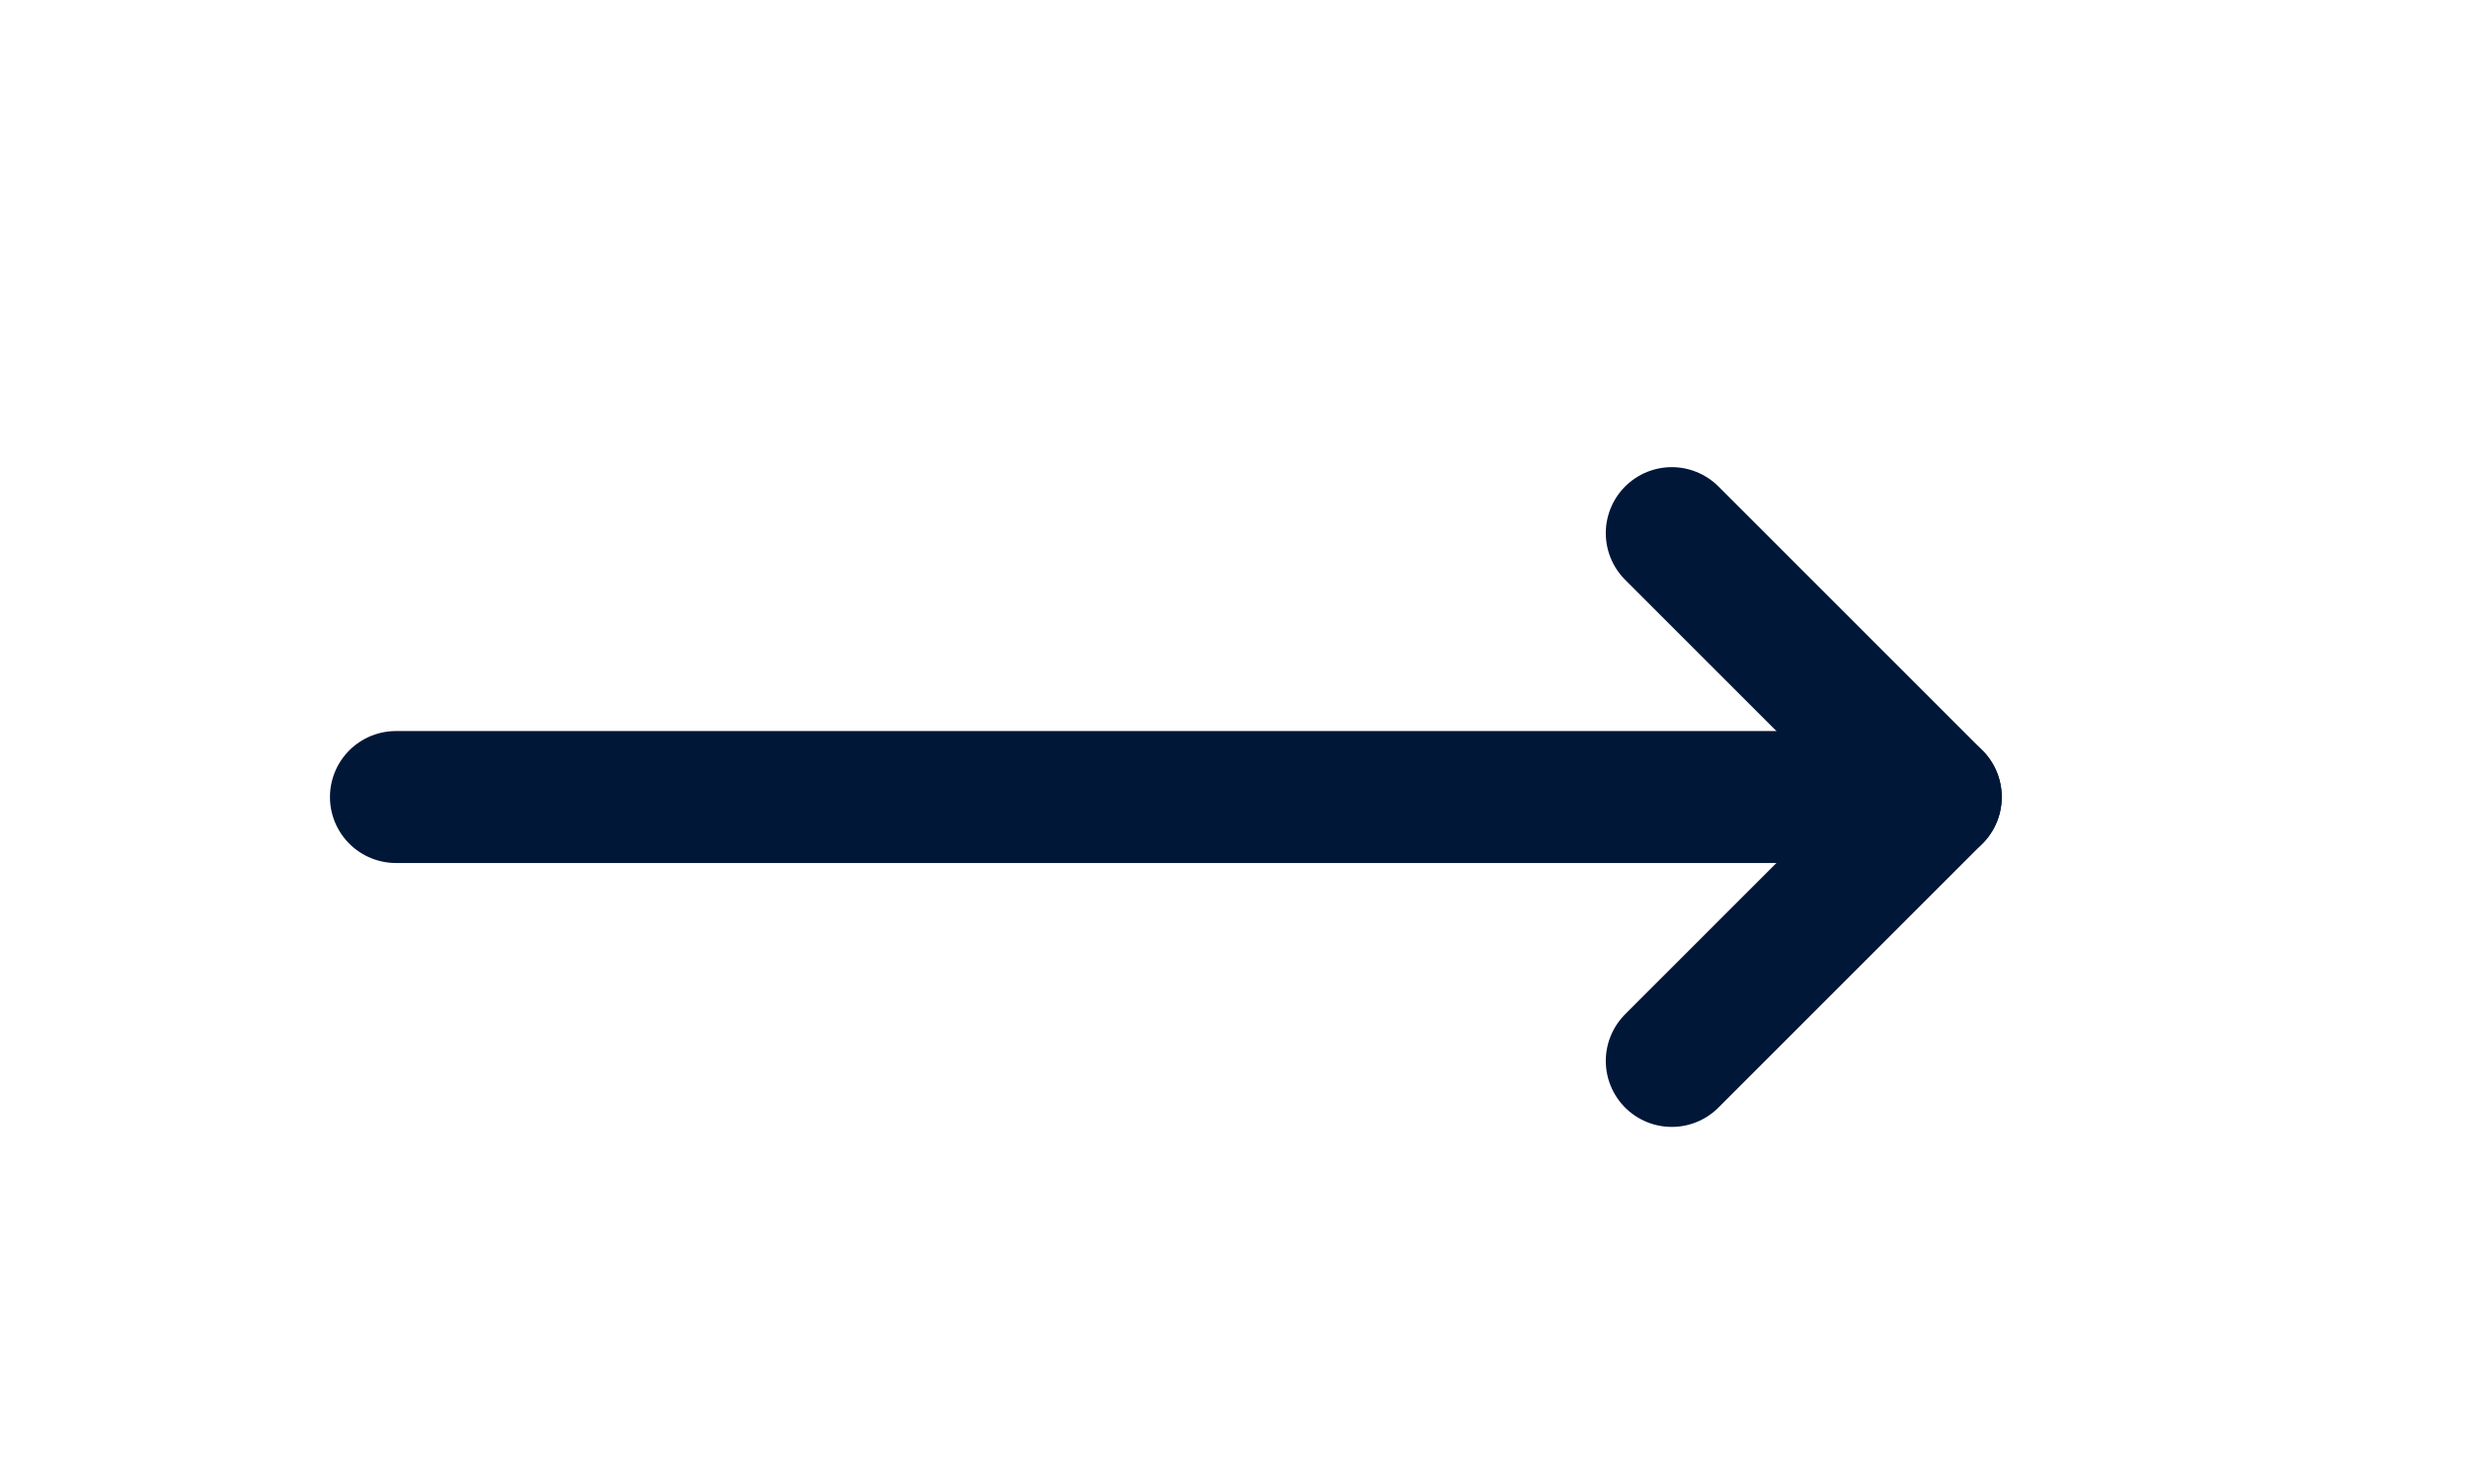 <svg xmlns="http://www.w3.org/2000/svg" xmlns:xlink="http://www.w3.org/1999/xlink" width="56.121" height="33.743" viewBox="0 0 56.121 33.743">
  <defs>
    <filter id="Line_8" x="0" y="6.621" width="52.5" height="20.5" filterUnits="userSpaceOnUse">
      <feOffset dx="-10" dy="10" input="SourceAlpha"/>
      <feGaussianBlur stdDeviation="2.5" result="blur"/>
      <feFlood flood-color="#418dcb" flood-opacity="0.251"/>
      <feComposite operator="in" in2="blur"/>
      <feComposite in="SourceGraphic"/>
    </filter>
    <filter id="Line_9" x="28.379" y="0" width="27.743" height="27.743" filterUnits="userSpaceOnUse">
      <feOffset dx="-10" dy="10" input="SourceAlpha"/>
      <feGaussianBlur stdDeviation="2.5" result="blur-2"/>
      <feFlood flood-color="#418dcb" flood-opacity="0.251"/>
      <feComposite operator="in" in2="blur-2"/>
      <feComposite in="SourceGraphic"/>
    </filter>
    <filter id="Line_10" x="28.379" y="6" width="27.743" height="27.743" filterUnits="userSpaceOnUse">
      <feOffset dx="-10" dy="10" input="SourceAlpha"/>
      <feGaussianBlur stdDeviation="2.5" result="blur-3"/>
      <feFlood flood-color="#418dcb" flood-opacity="0.251"/>
      <feComposite operator="in" in2="blur-3"/>
      <feComposite in="SourceGraphic"/>
    </filter>
  </defs>
  <g id="Group_2181" data-name="Group 2181" transform="translate(19 2.121)">
    <g transform="matrix(1, 0, 0, 1, -19, -2.12)" filter="url(#Line_8)">
      <line id="Line_8-2" data-name="Line 8" x2="32" transform="translate(19 8.12)" fill="none" stroke="#001738" stroke-linecap="round" stroke-width="3"/>
    </g>
    <g transform="matrix(1, 0, 0, 1, -19, -2.12)" filter="url(#Line_9)">
      <line id="Line_9-2" data-name="Line 9" x2="6" y2="6" transform="translate(48 2.12)" fill="none" stroke="#001738" stroke-linecap="round" stroke-width="3"/>
    </g>
    <g transform="matrix(1, 0, 0, 1, -19, -2.12)" filter="url(#Line_10)">
      <line id="Line_10-2" data-name="Line 10" y1="6" x2="6" transform="translate(48 8.12)" fill="none" stroke="#001738" stroke-linecap="round" stroke-width="3"/>
    </g>
  </g>
</svg>
